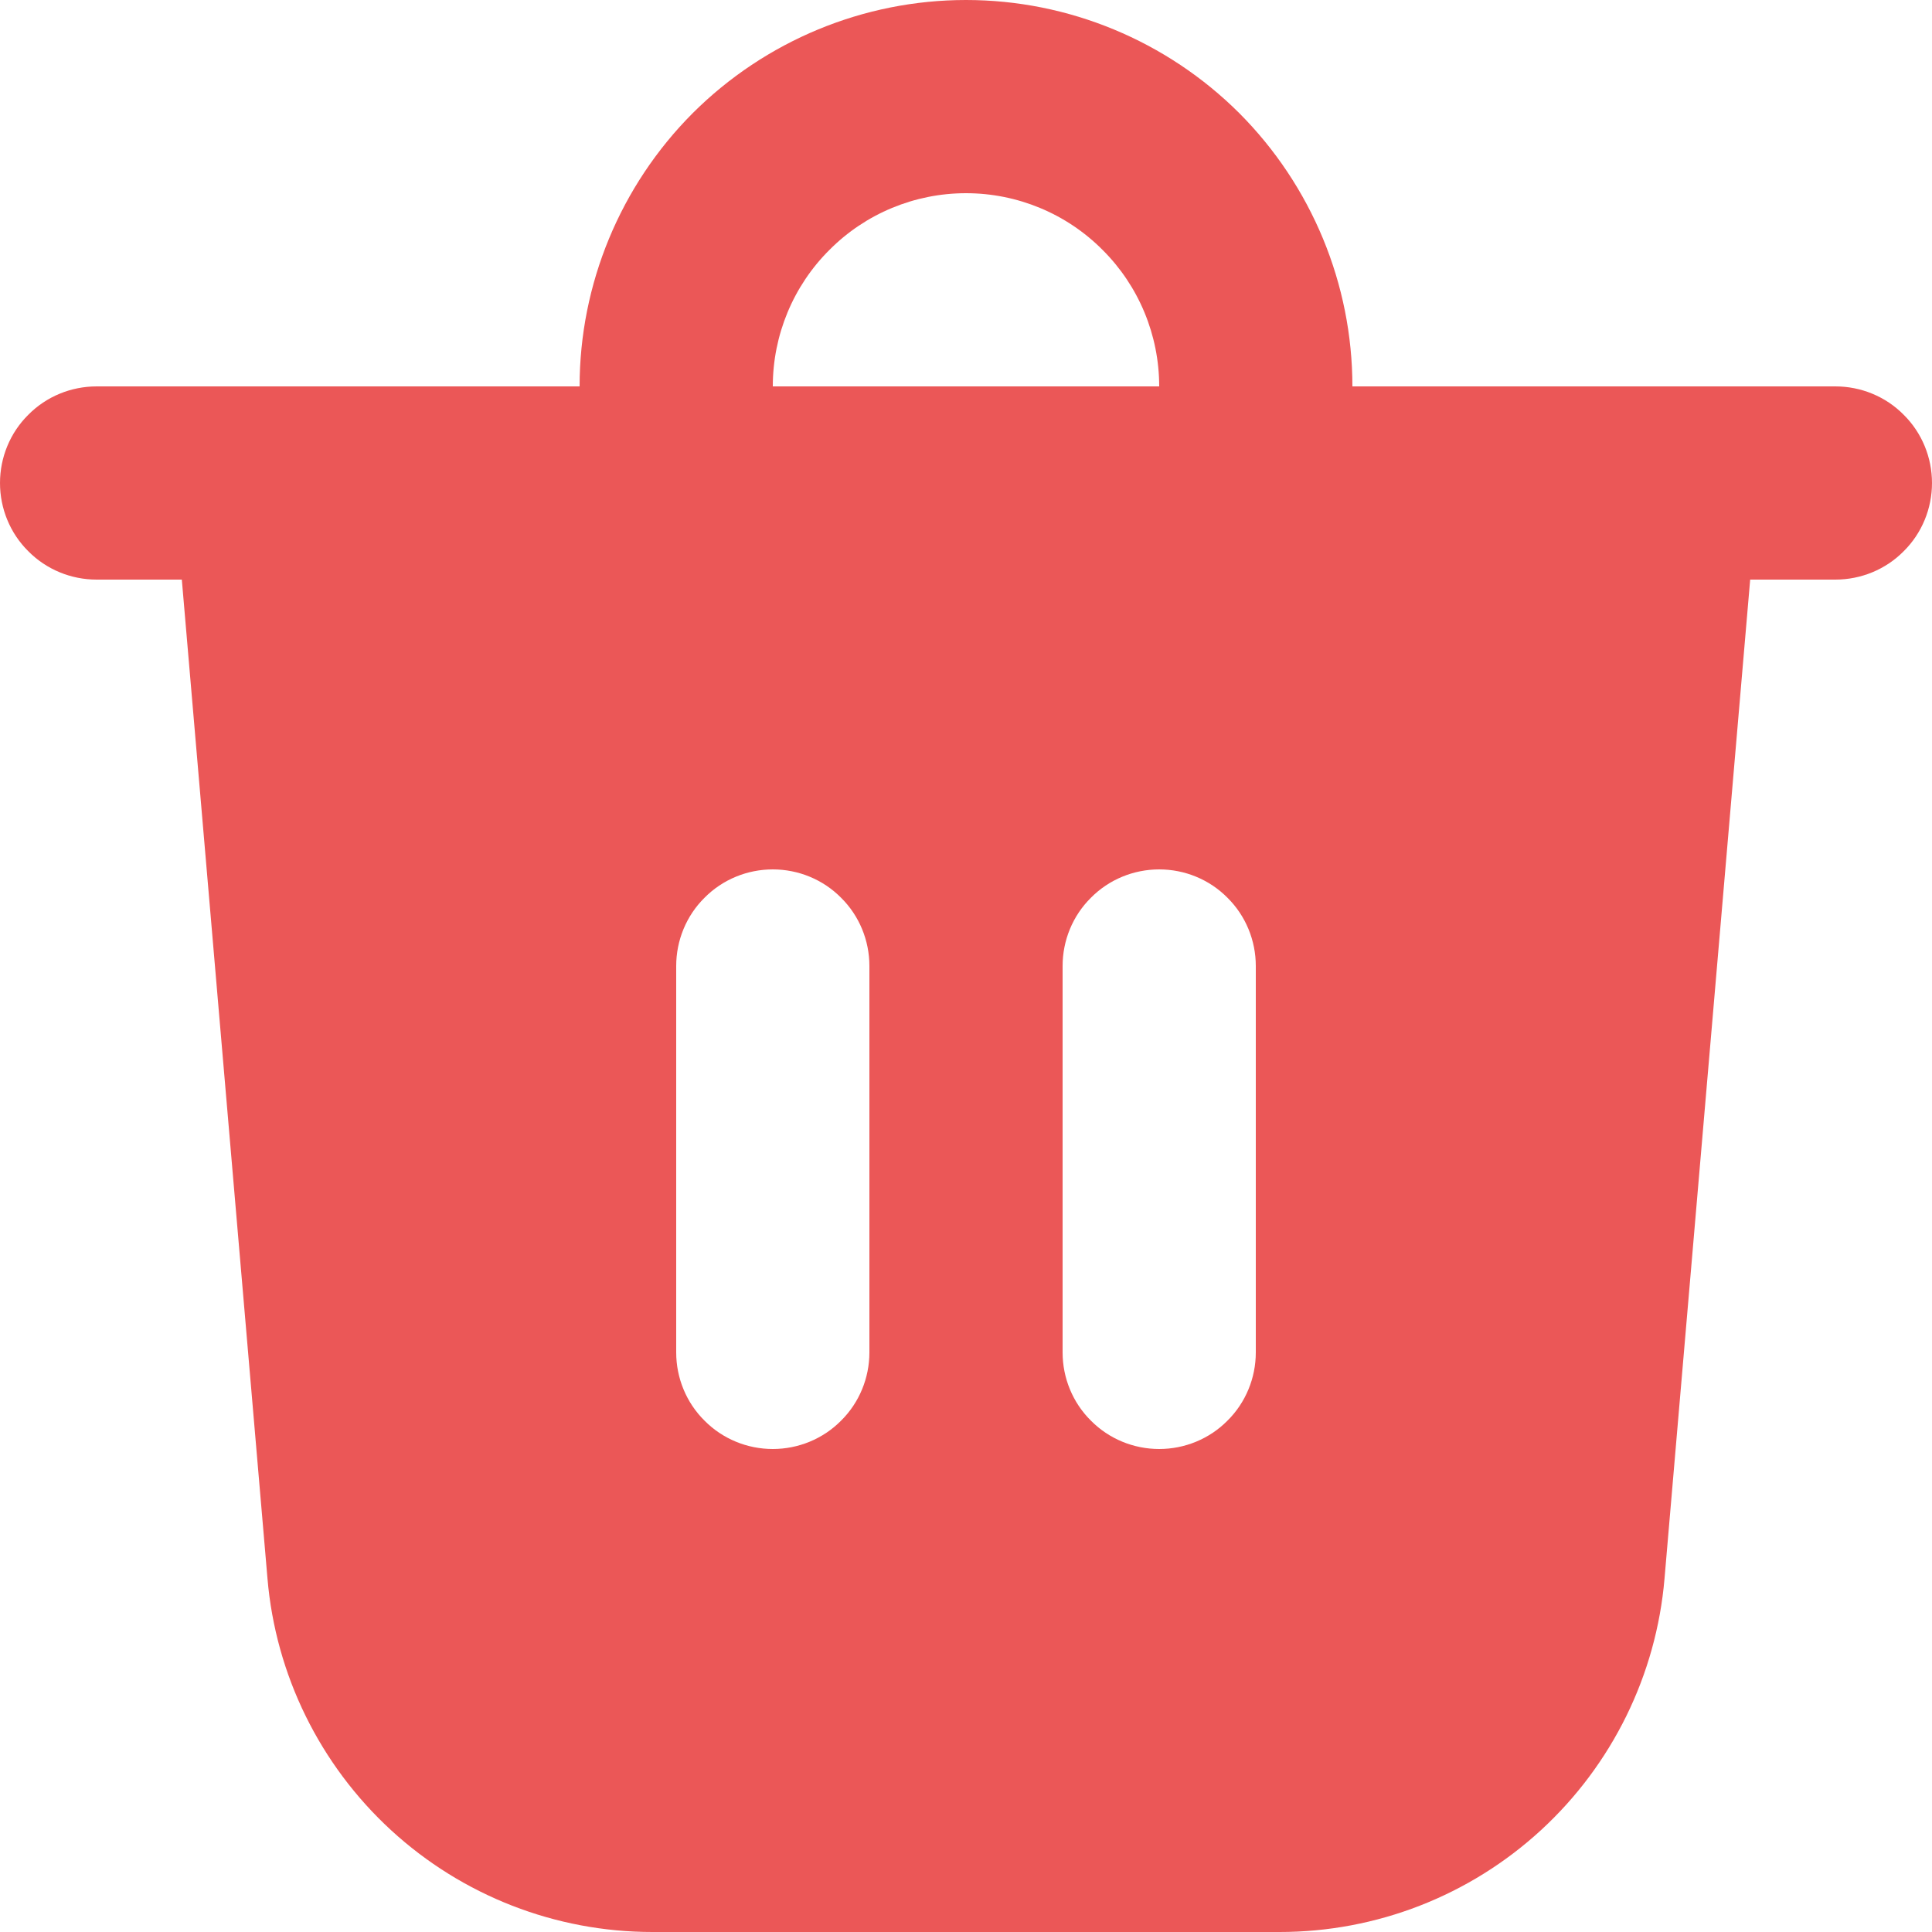 <svg width="9" height="9" viewBox="0 0 9 9" fill="none" xmlns="http://www.w3.org/2000/svg">
<path d="M3.6 1.8H5.4C5.4 1.561 5.305 1.332 5.136 1.164C4.968 0.995 4.739 0.9 4.5 0.9C4.261 0.9 4.032 0.995 3.864 1.164C3.695 1.332 3.6 1.561 3.6 1.8ZM2.7 1.8C2.7 1.323 2.89 0.865 3.227 0.527C3.565 0.19 4.023 0 4.5 0C4.977 0 5.435 0.19 5.773 0.527C6.11 0.865 6.3 1.323 6.3 1.8H8.55C8.669 1.8 8.784 1.847 8.868 1.932C8.953 2.016 9 2.131 9 2.25C9 2.369 8.953 2.484 8.868 2.568C8.784 2.653 8.669 2.7 8.55 2.7H8.153L7.754 7.353C7.716 7.802 7.51 8.221 7.178 8.526C6.846 8.831 6.412 9 5.961 9H3.039C2.588 9 2.154 8.831 1.822 8.526C1.49 8.221 1.284 7.802 1.246 7.353L0.847 2.7H0.45C0.331 2.7 0.216 2.653 0.132 2.568C0.047 2.484 0 2.369 0 2.25C0 2.131 0.047 2.016 0.132 1.932C0.216 1.847 0.331 1.8 0.45 1.8H2.7ZM5.85 4.5C5.85 4.381 5.803 4.266 5.718 4.182C5.634 4.097 5.519 4.05 5.4 4.05C5.281 4.05 5.166 4.097 5.082 4.182C4.997 4.266 4.95 4.381 4.95 4.5V6.3C4.95 6.419 4.997 6.534 5.082 6.618C5.166 6.703 5.281 6.75 5.4 6.75C5.519 6.75 5.634 6.703 5.718 6.618C5.803 6.534 5.85 6.419 5.85 6.3V4.5ZM3.6 4.05C3.481 4.05 3.366 4.097 3.282 4.182C3.197 4.266 3.15 4.381 3.15 4.5V6.3C3.15 6.419 3.197 6.534 3.282 6.618C3.366 6.703 3.481 6.75 3.6 6.75C3.719 6.75 3.834 6.703 3.918 6.618C4.003 6.534 4.05 6.419 4.05 6.3V4.5C4.05 4.381 4.003 4.266 3.918 4.182C3.834 4.097 3.719 4.05 3.6 4.05Z" fill="#EB5757"/>
</svg>
